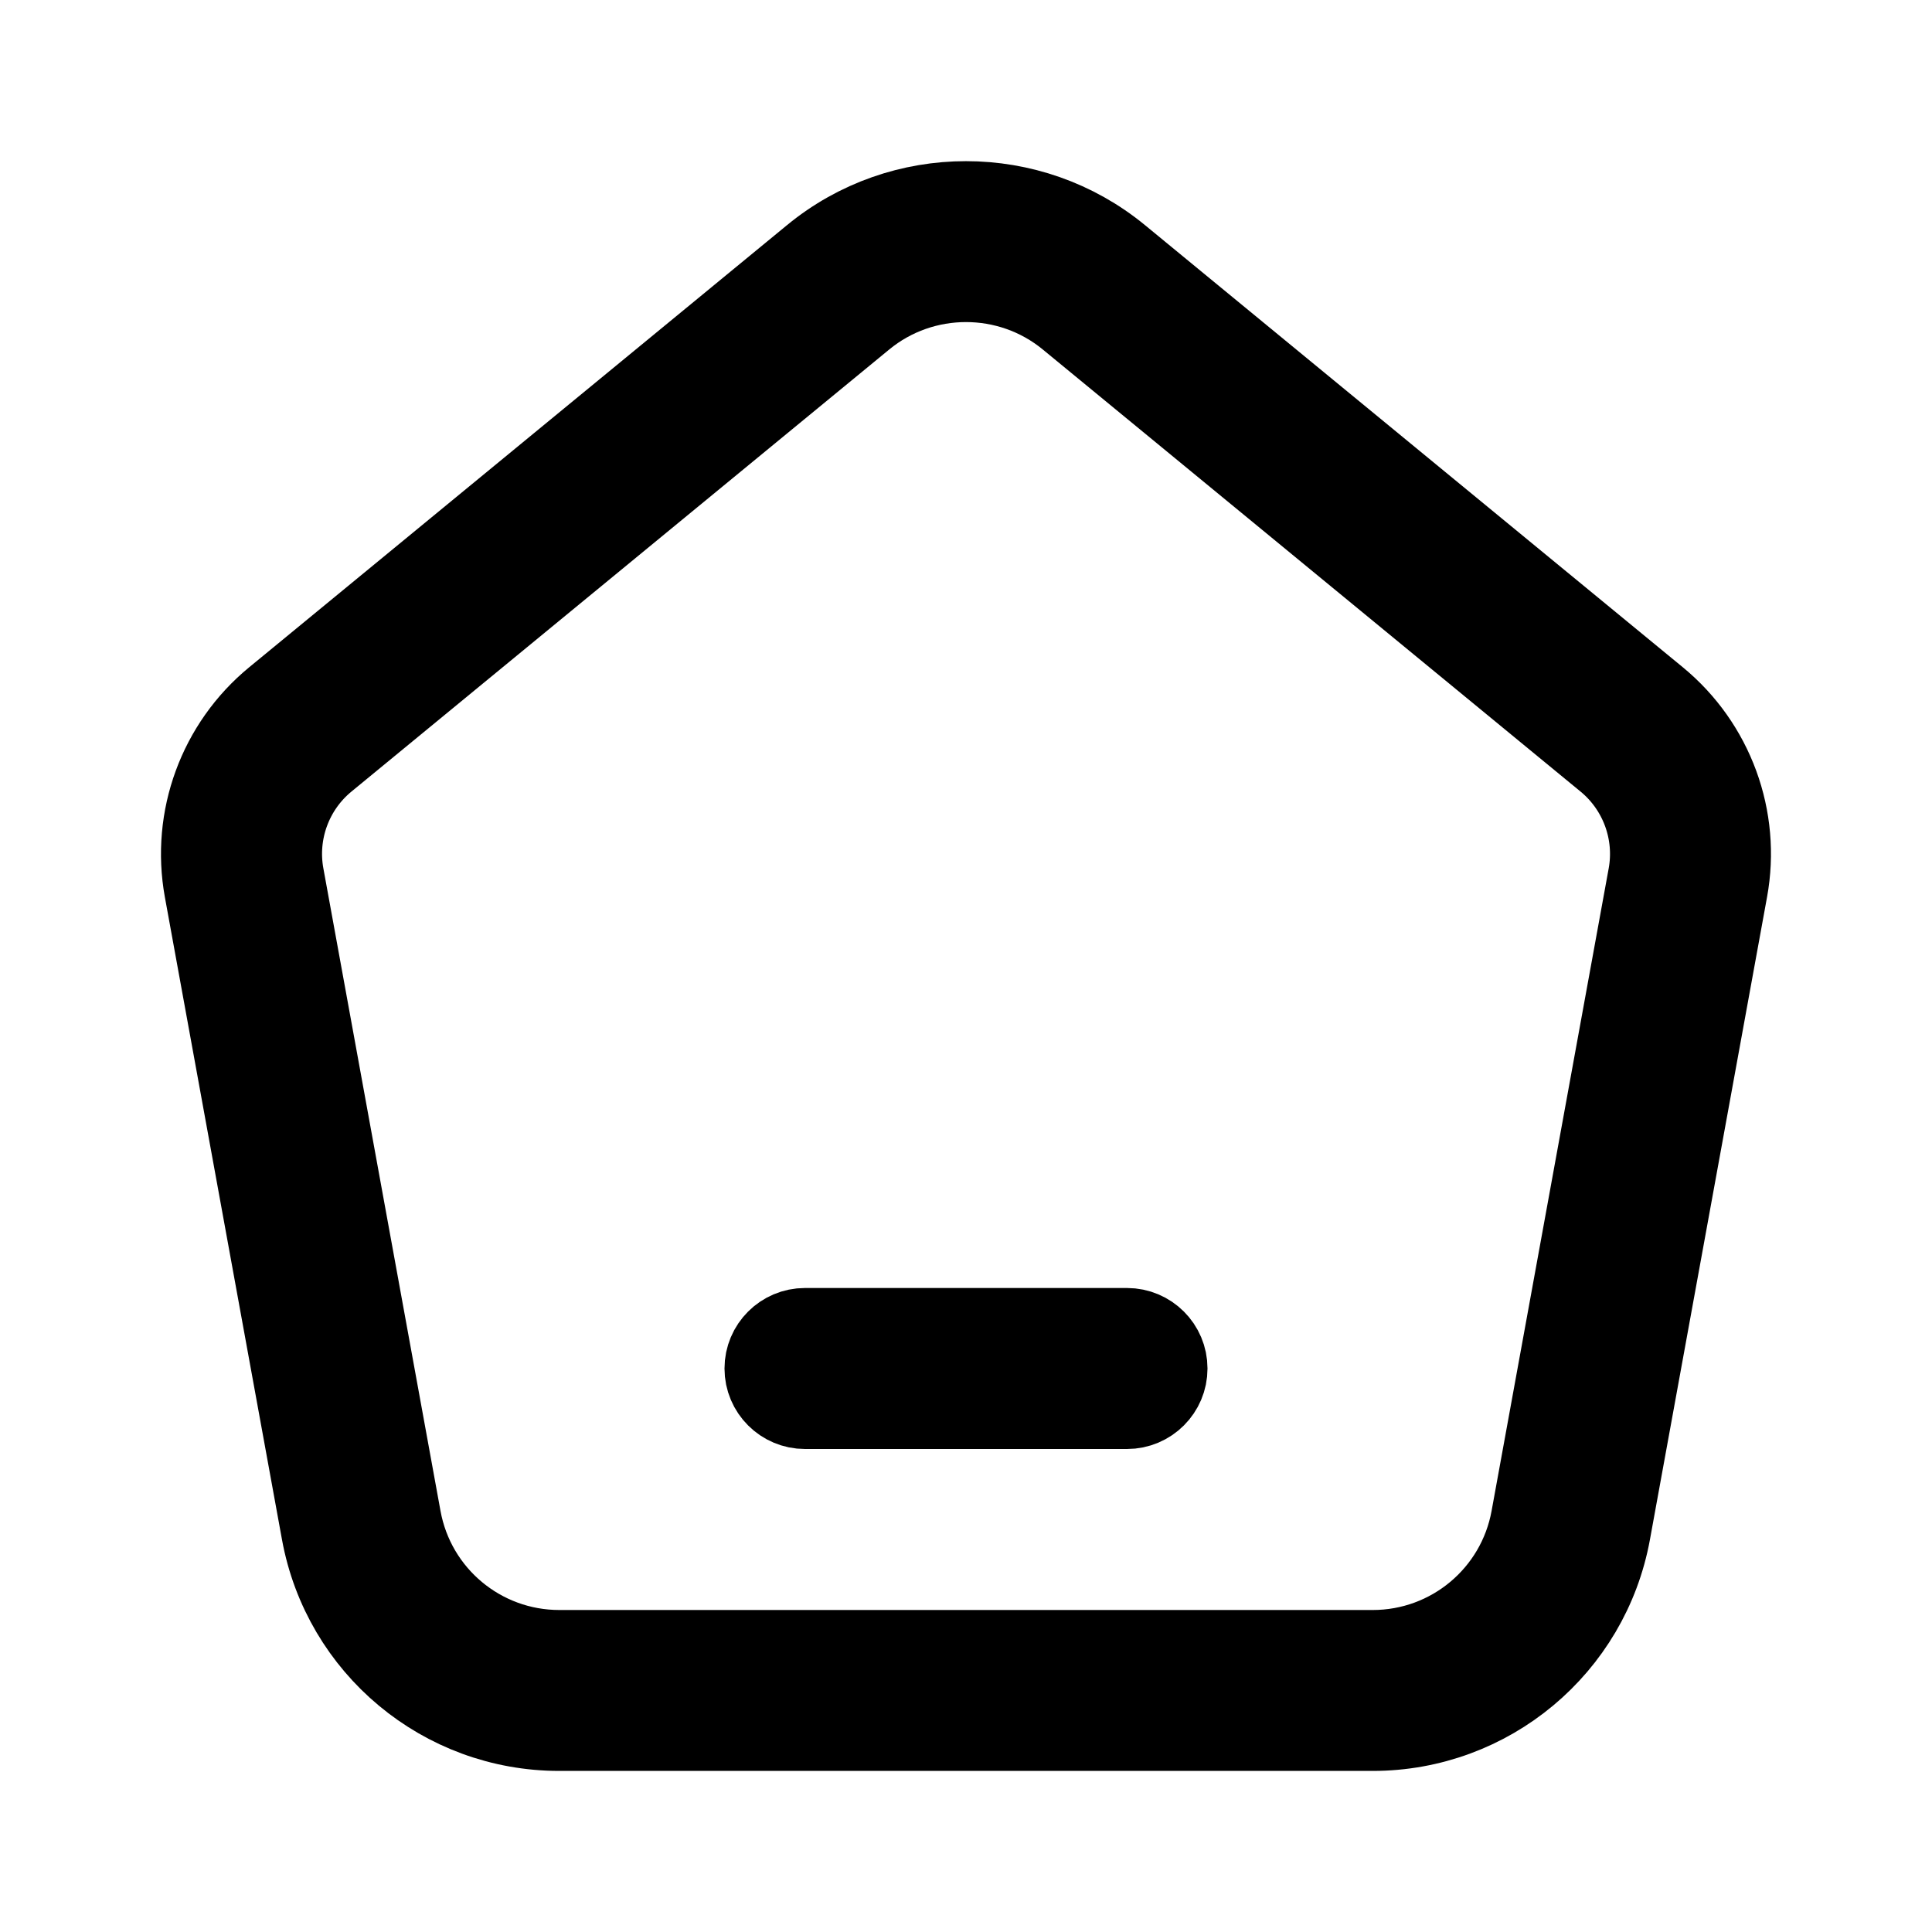 <svg viewBox="0 0 24 24" fill="currentColor" stroke="currentColor" xmlns="http://www.w3.org/2000/svg">
<path d="M20.588 8.676L13.906 3.183C12.802 2.275 11.197 2.275 10.094 3.183L3.412 8.676C2.712 9.252 2.378 10.163 2.54 11.055L3.995 19.037C4.256 20.463 5.497 21.499 6.947 21.499H17.052C18.502 21.499 19.743 20.463 20.004 19.037L21.459 11.054C21.622 10.163 21.288 9.252 20.588 8.676ZM20.476 10.875L19.021 18.858C18.848 19.809 18.02 20.5 17.053 20.5H6.948C5.981 20.5 5.153 19.81 4.98 18.858L3.525 10.876C3.427 10.34 3.628 9.793 4.047 9.448L10.729 3.955C11.097 3.652 11.549 3.501 12 3.501C12.451 3.501 12.903 3.652 13.271 3.955L19.953 9.448C20.373 9.794 20.573 10.341 20.476 10.875ZM14.5 17C14.5 17.276 14.276 17.5 14 17.5H10C9.724 17.5 9.5 17.276 9.5 17C9.5 16.724 9.724 16.5 10 16.5H14C14.276 16.5 14.5 16.724 14.5 17Z" />
</svg>
